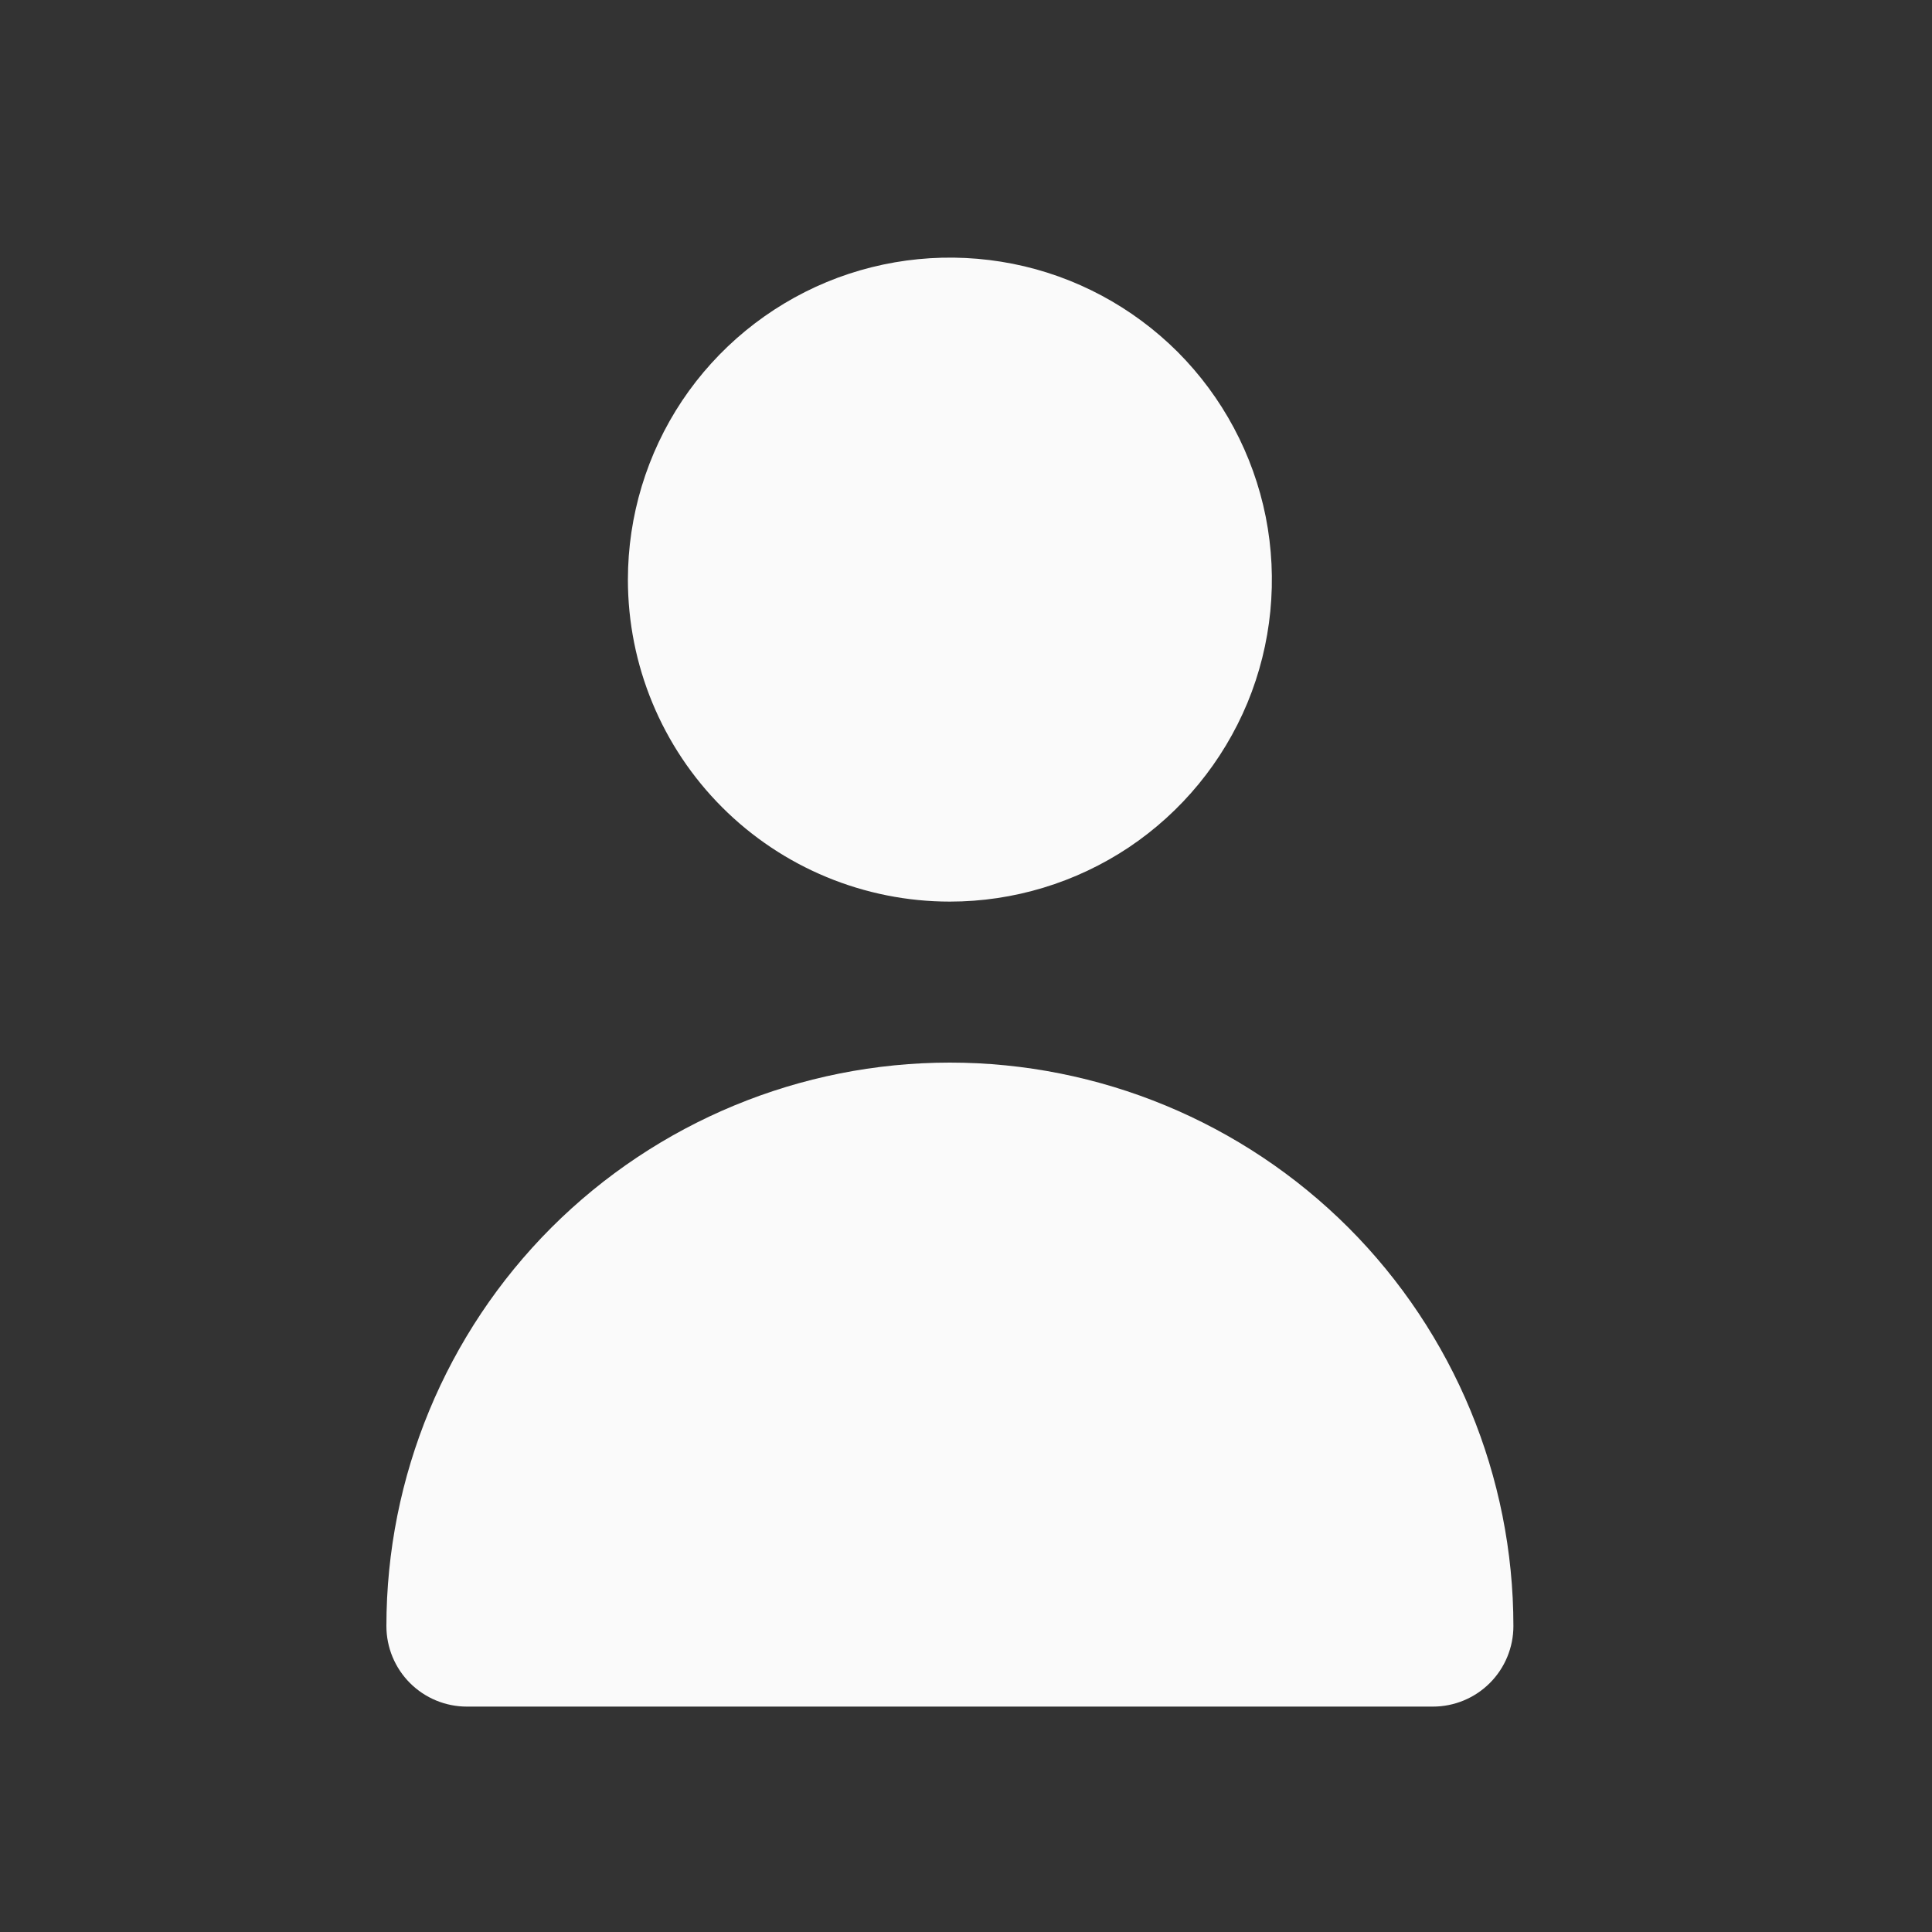 <svg width="15" height="15" viewBox="0 0 15 15" fill="none" xmlns="http://www.w3.org/2000/svg">
<rect x="0" y="0" width="15" height="15" fill="#333333" stroke="none"/>
<path d="M7.375 7C7.869 7 8.353 6.853 8.764 6.579C9.175 6.304 9.495 5.914 9.685 5.457C9.874 5 9.923 4.497 9.827 4.012C9.73 3.527 9.492 3.082 9.143 2.732C8.793 2.383 8.348 2.144 7.863 2.048C7.378 1.952 6.875 2.001 6.418 2.19C5.961 2.38 5.571 2.7 5.296 3.111C5.022 3.522 4.875 4.006 4.875 4.5C4.875 5.163 5.138 5.799 5.607 6.268C6.076 6.737 6.712 7 7.375 7ZM11.125 13.25C11.291 13.25 11.45 13.184 11.567 13.067C11.684 12.95 11.75 12.791 11.75 12.625C11.75 11.465 11.289 10.352 10.469 9.531C9.648 8.711 8.535 8.25 7.375 8.25C6.215 8.25 5.102 8.711 4.281 9.531C3.461 10.352 3 11.465 3 12.625C3 12.791 3.066 12.95 3.183 13.067C3.3 13.184 3.459 13.25 3.625 13.25H11.125Z" fill="#FAFAFA"/>
</svg>
